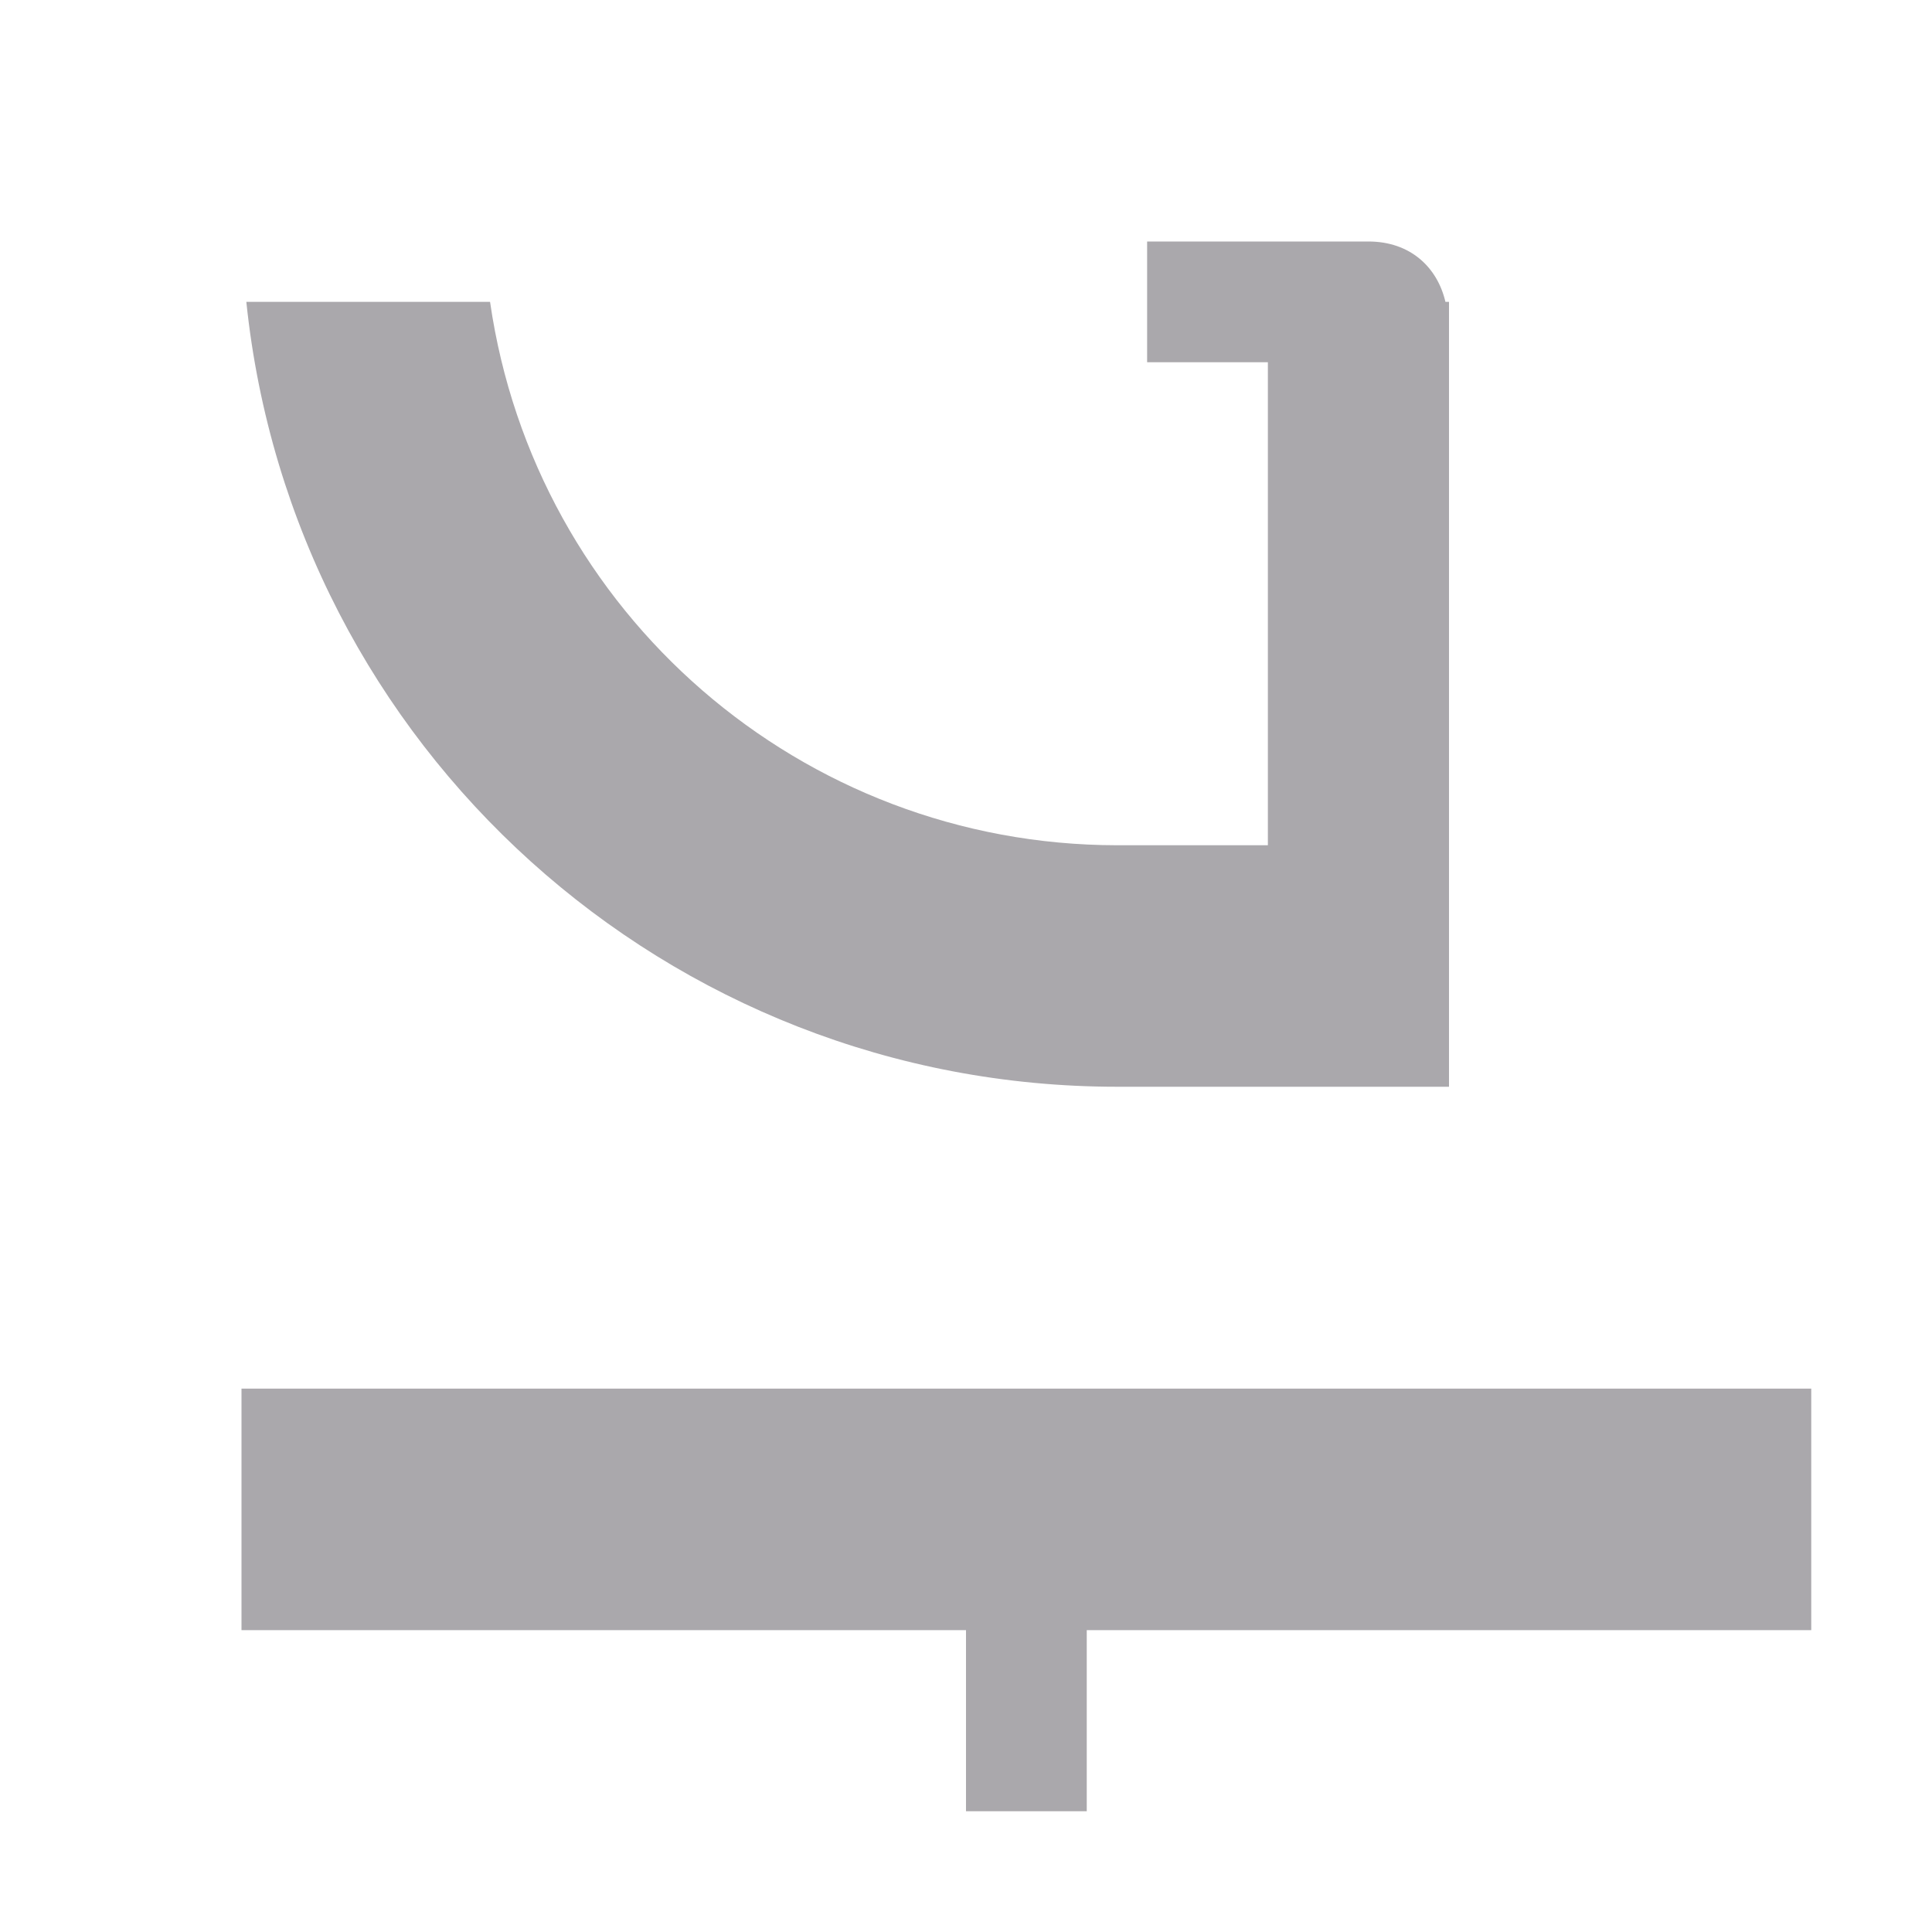 <svg height="32" viewBox="0 0 32 32" width="32" xmlns="http://www.w3.org/2000/svg"><path d="m30 23h-26v4h12v3h2v-3h12zm-6-18h-.059c-.133-.572-.581-1-1.275-1h-3.666v2h2v8h-1-1.5c-5.216-.005-9.638-3.838-10.383-9h-4.037c.768 7.387 6.993 12.999 14.42 13h1.5 1 3v-12-.666z" fill="#aaa8ac"/></svg>
